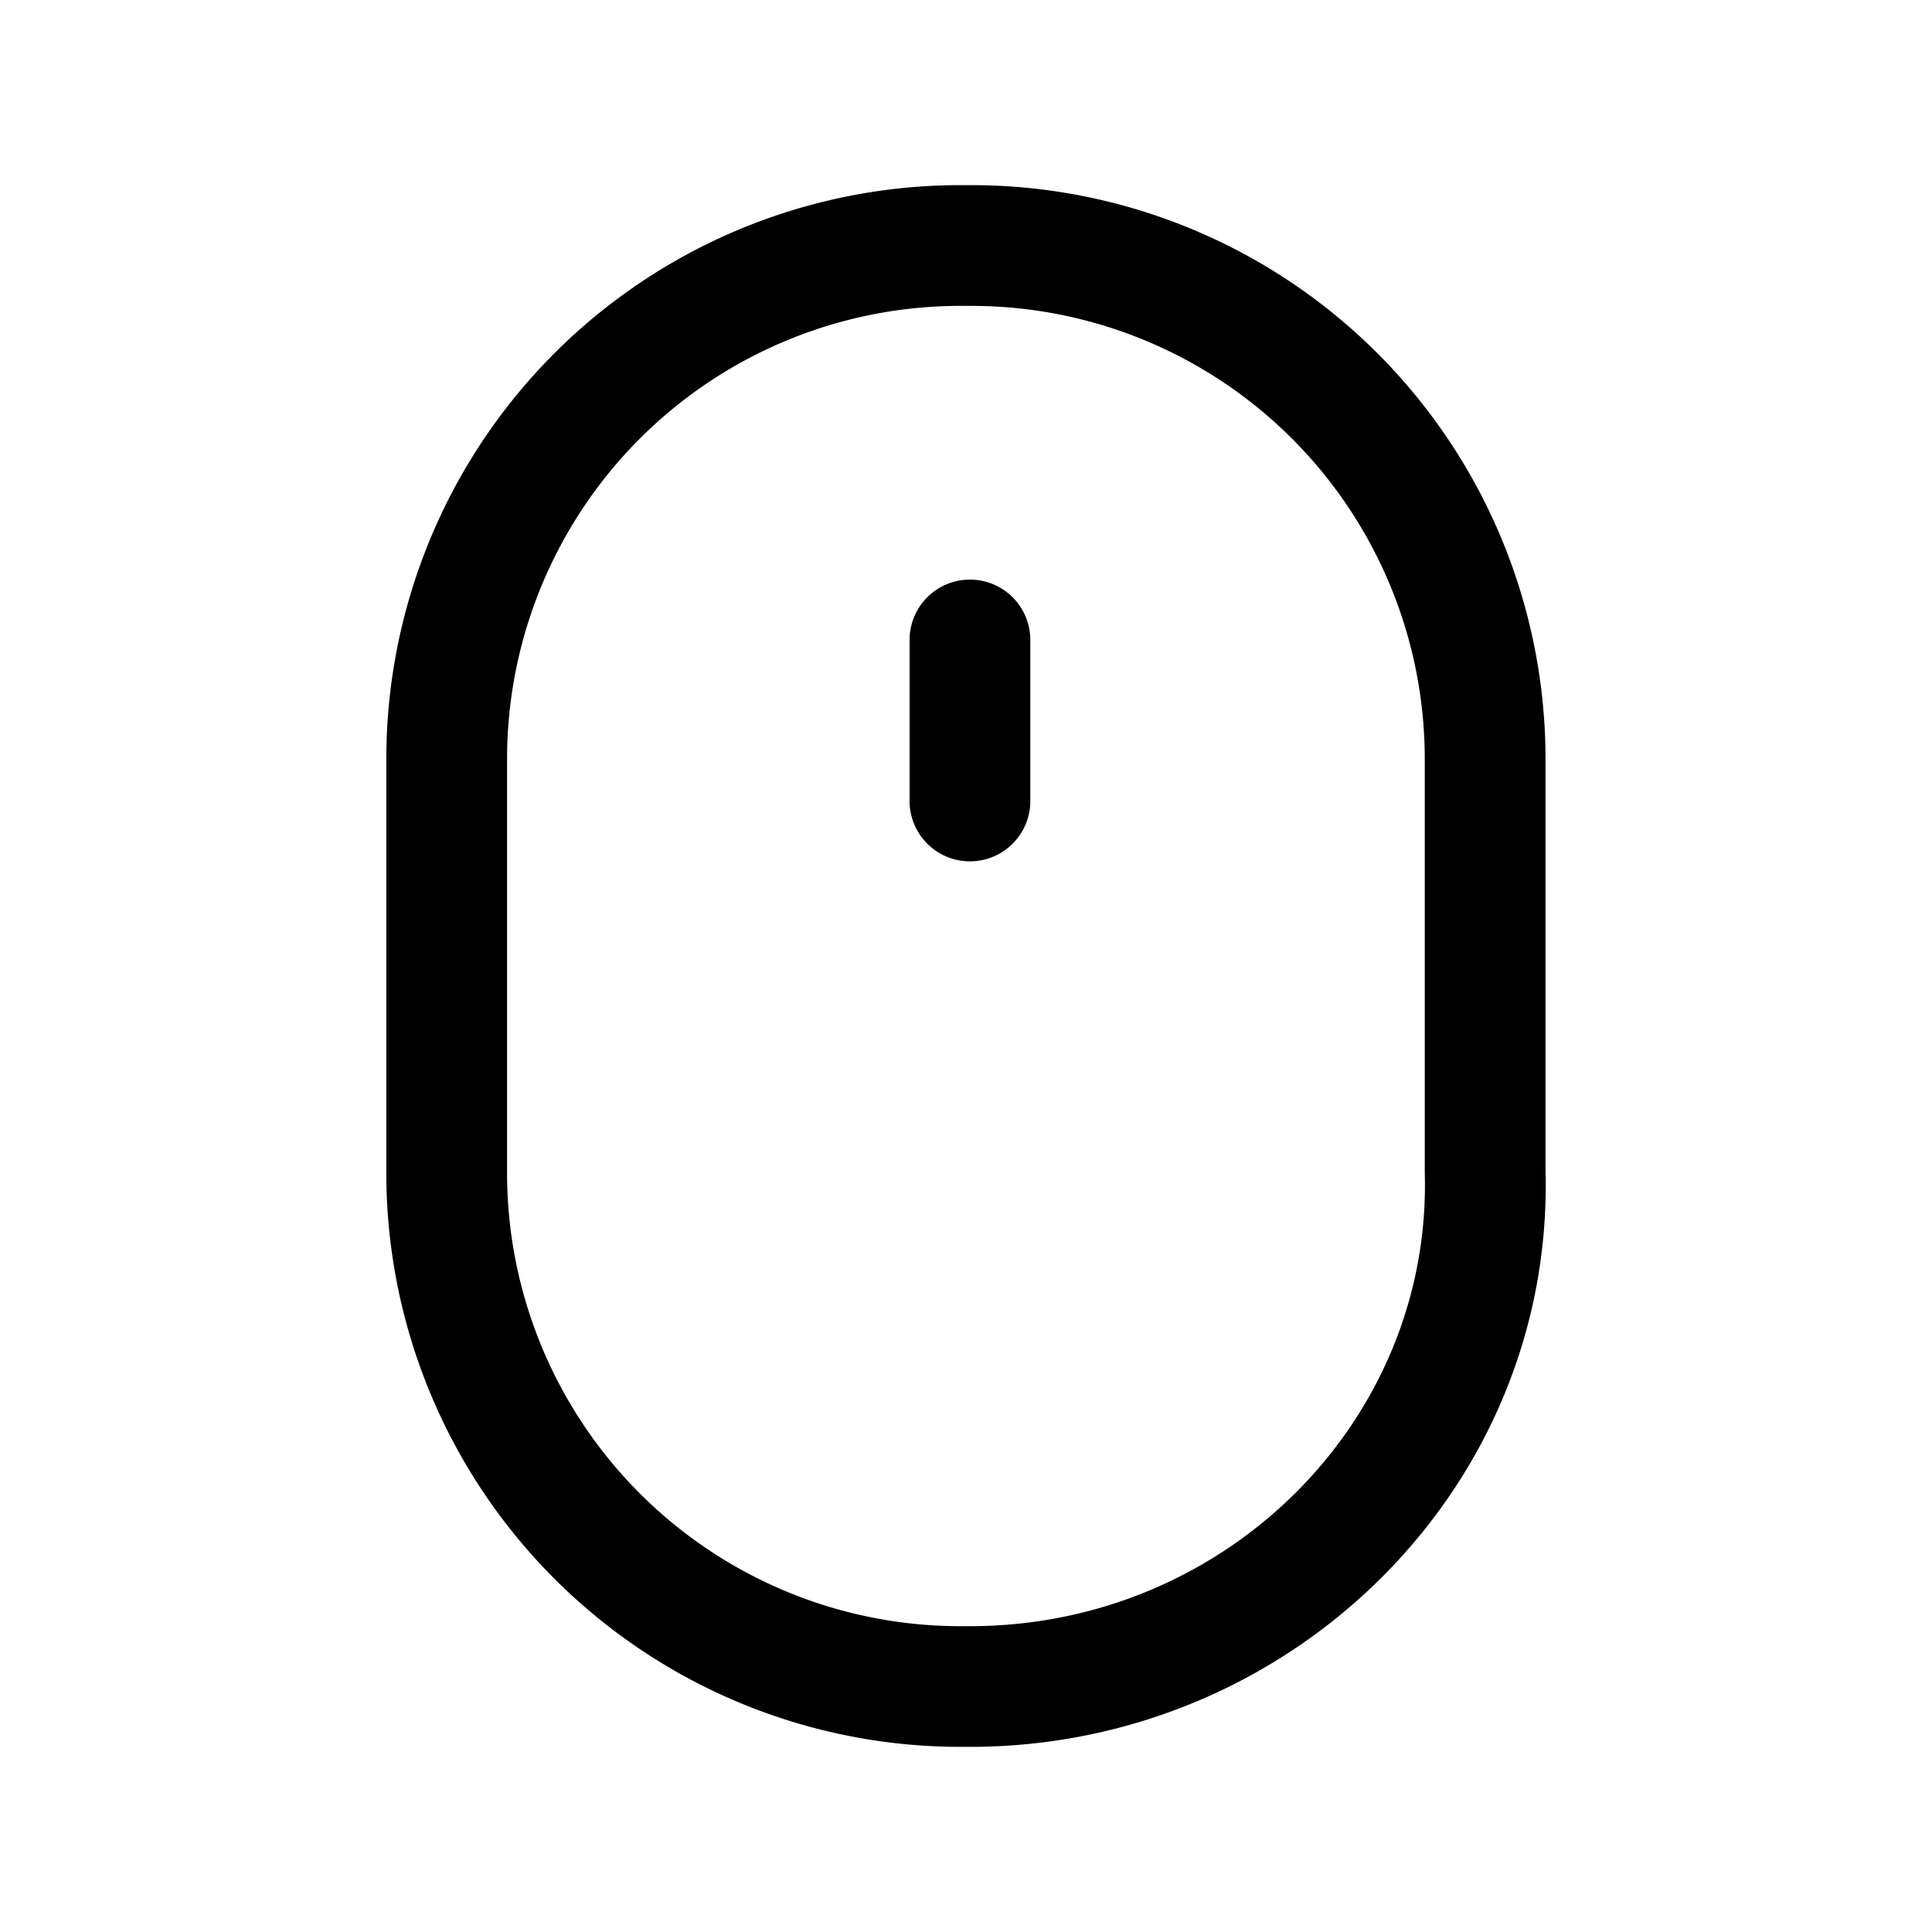 <svg xmlns="http://www.w3.org/2000/svg" fill="none" viewBox="0 0 24 24">
  <path fill="currentColor" fill-rule="evenodd" d="M6.299 9.45a5.63 5.63 0 0 1 5.65-5.65h.1a5.63 5.63 0 0 1 5.65 5.65v5.121c.087 3.058-2.452 5.63-5.65 5.63h-.1a5.63 5.63 0 0 1-5.65-5.651zm5.65-7.15a7.13 7.13 0 0 0-7.15 7.15v5.1a7.13 7.13 0 0 0 7.15 7.15h.1c3.998 0 7.256-3.223 7.15-7.16V9.45a7.13 7.13 0 0 0-7.15-7.15zm.85 5.65a.75.75 0 0 0-1.5 0v2a.75.75 0 1 0 1.5 0z" clip-rule="evenodd"/>
</svg>
